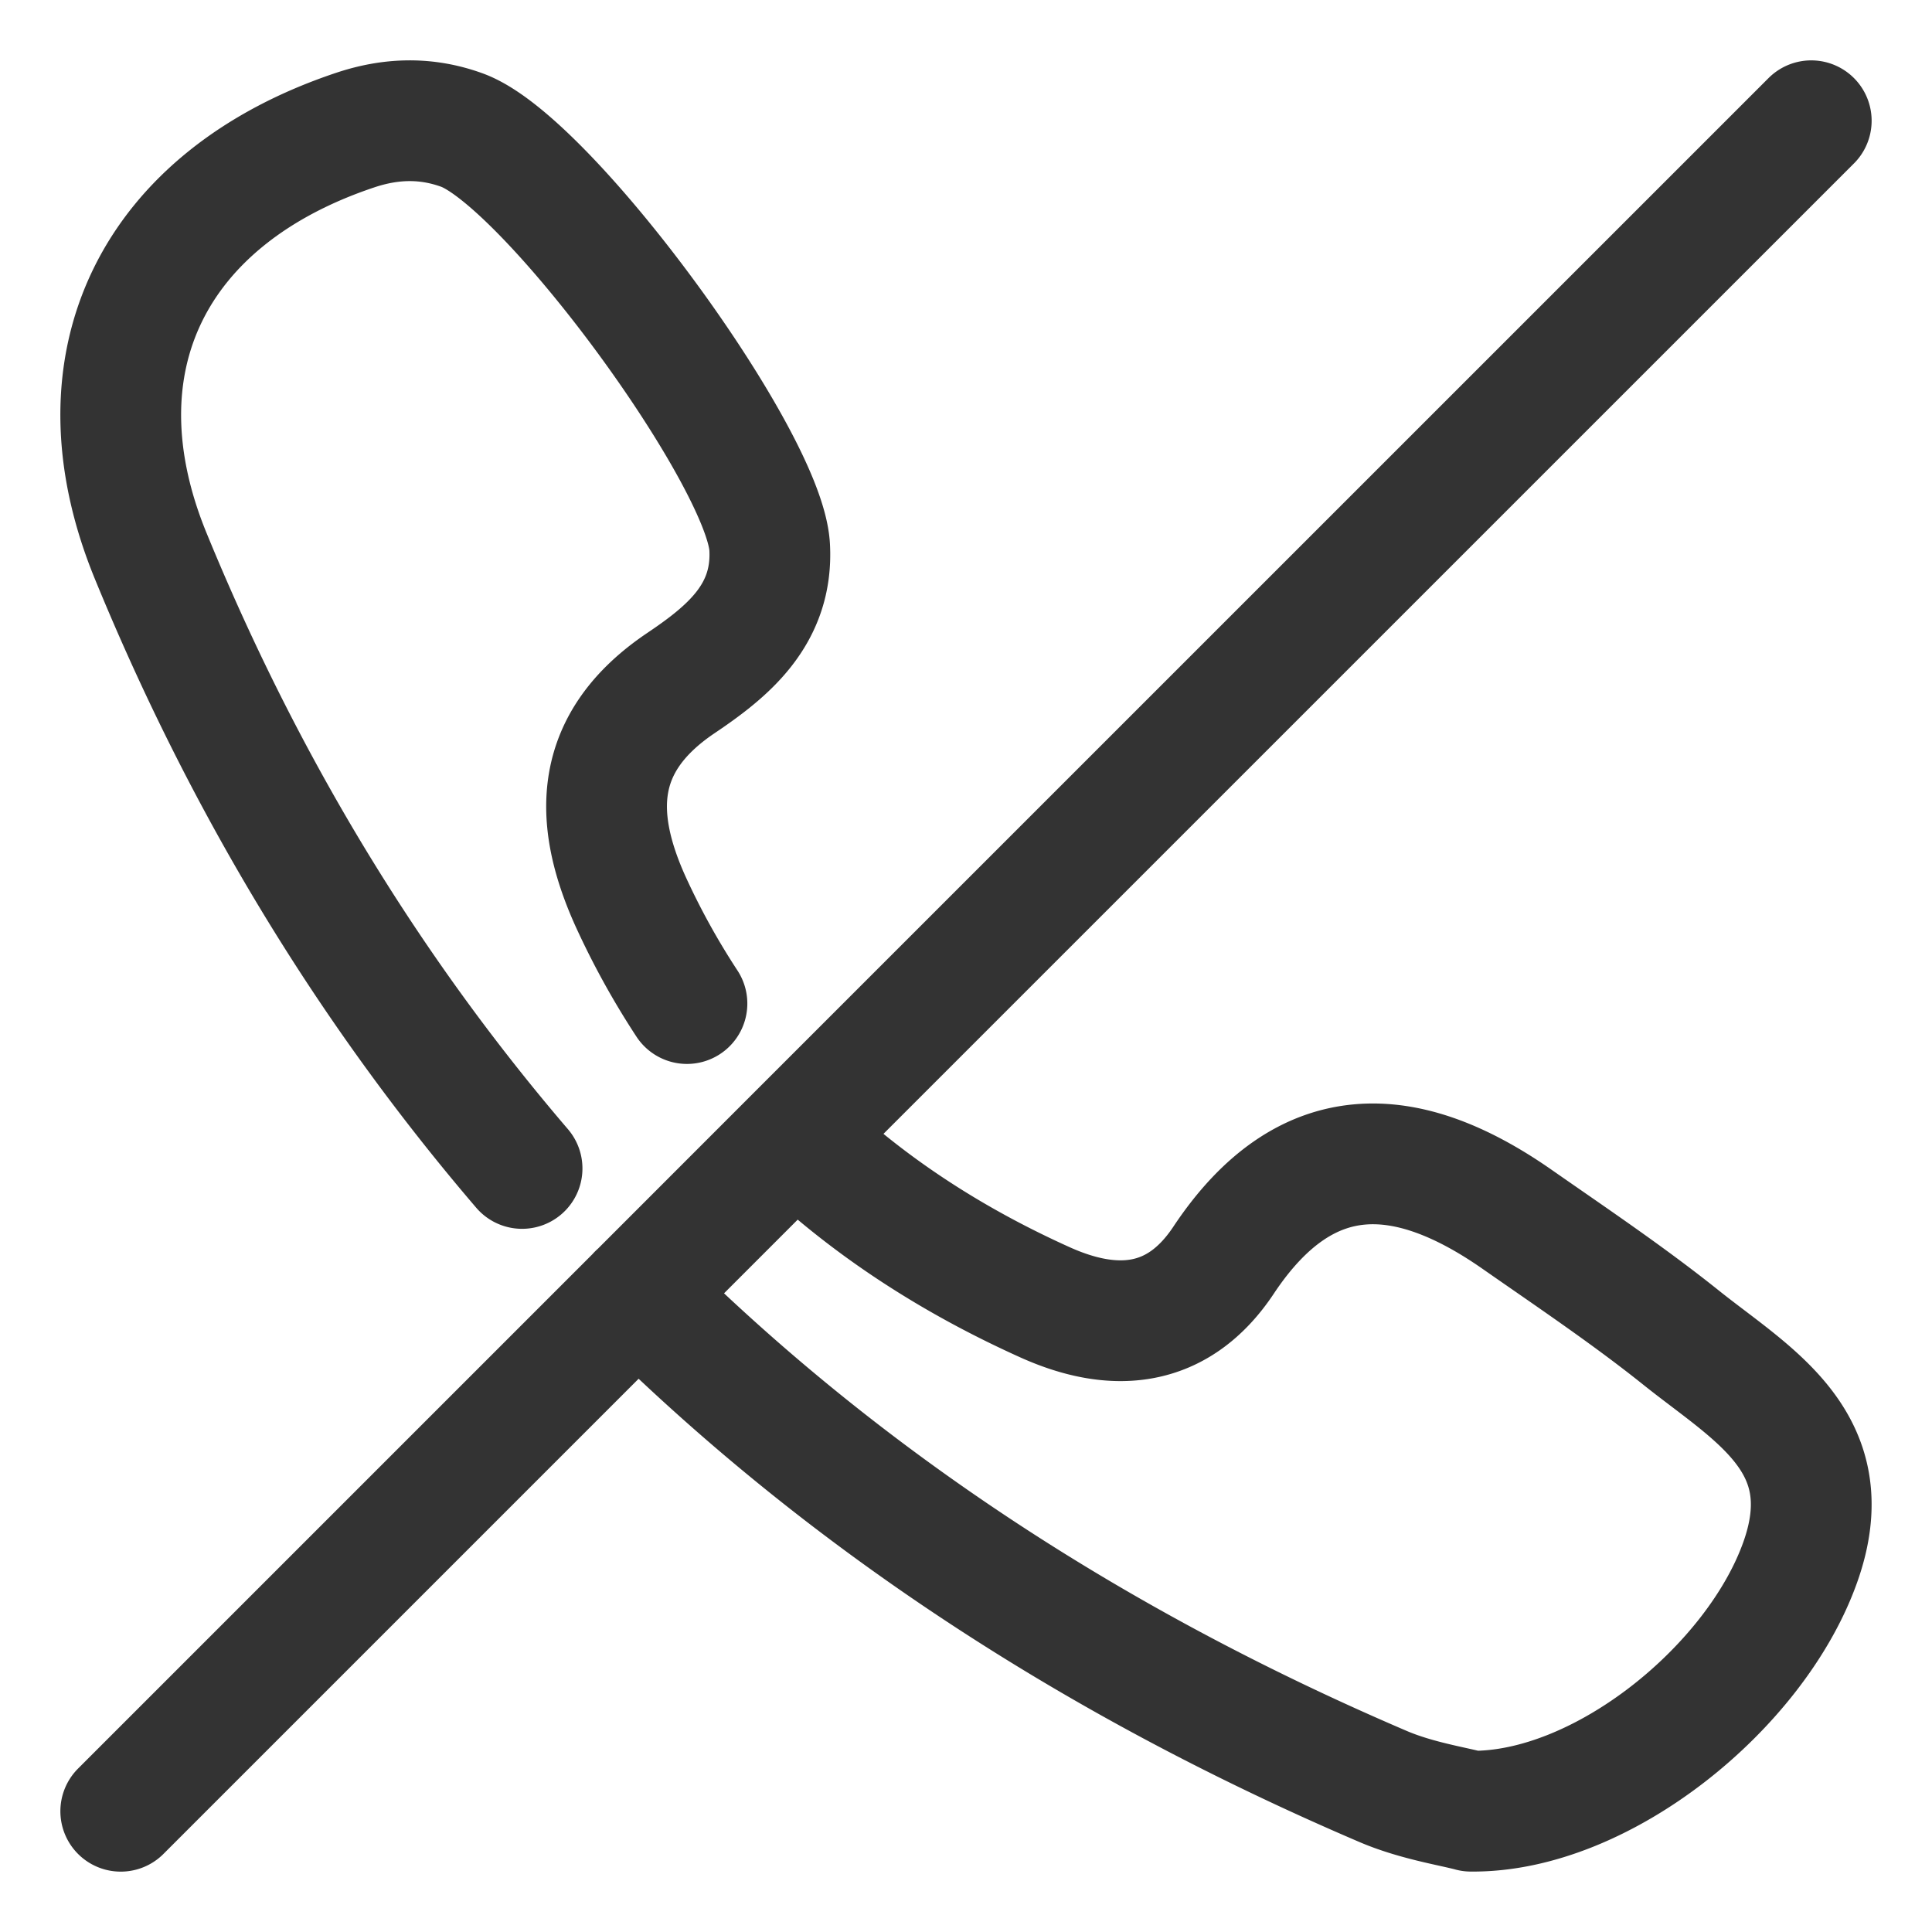 <svg xmlns="http://www.w3.org/2000/svg" viewBox="0 0 32 32"><path d="M13.175 18.824c1.171 1.129 2.559 2.037 4.133 2.746 1.121.505 2.192.455 2.958-.697 1.363-2.052 3.035-1.952 4.862-.677.916.639 1.847 1.264 2.718 1.961 1.183.946 2.679 1.735 1.971 3.72-.735 2.064-3.28 4.144-5.453 4.122-.306-.083-.91-.176-1.455-.409-4.789-2.049-8.919-4.755-12.345-8.157M30 2L13.175 18.824l-2.609 2.61L2 30m9.378-13.378a12.705 12.705 0 0 1-.942-1.709c-.618-1.38-.61-2.618.836-3.595.766-.516 1.537-1.127 1.476-2.256-.081-1.471-3.675-6.388-5.095-6.907-.588-.214-1.173-.2-1.77 0-3.329 1.112-4.708 3.832-3.387 7.053 1.576 3.845 3.641 7.215 6.151 10.145" stroke="#333" stroke-width="2" stroke-linecap="round" stroke-linejoin="round" stroke-miterlimit="10" fill="none"/></svg>